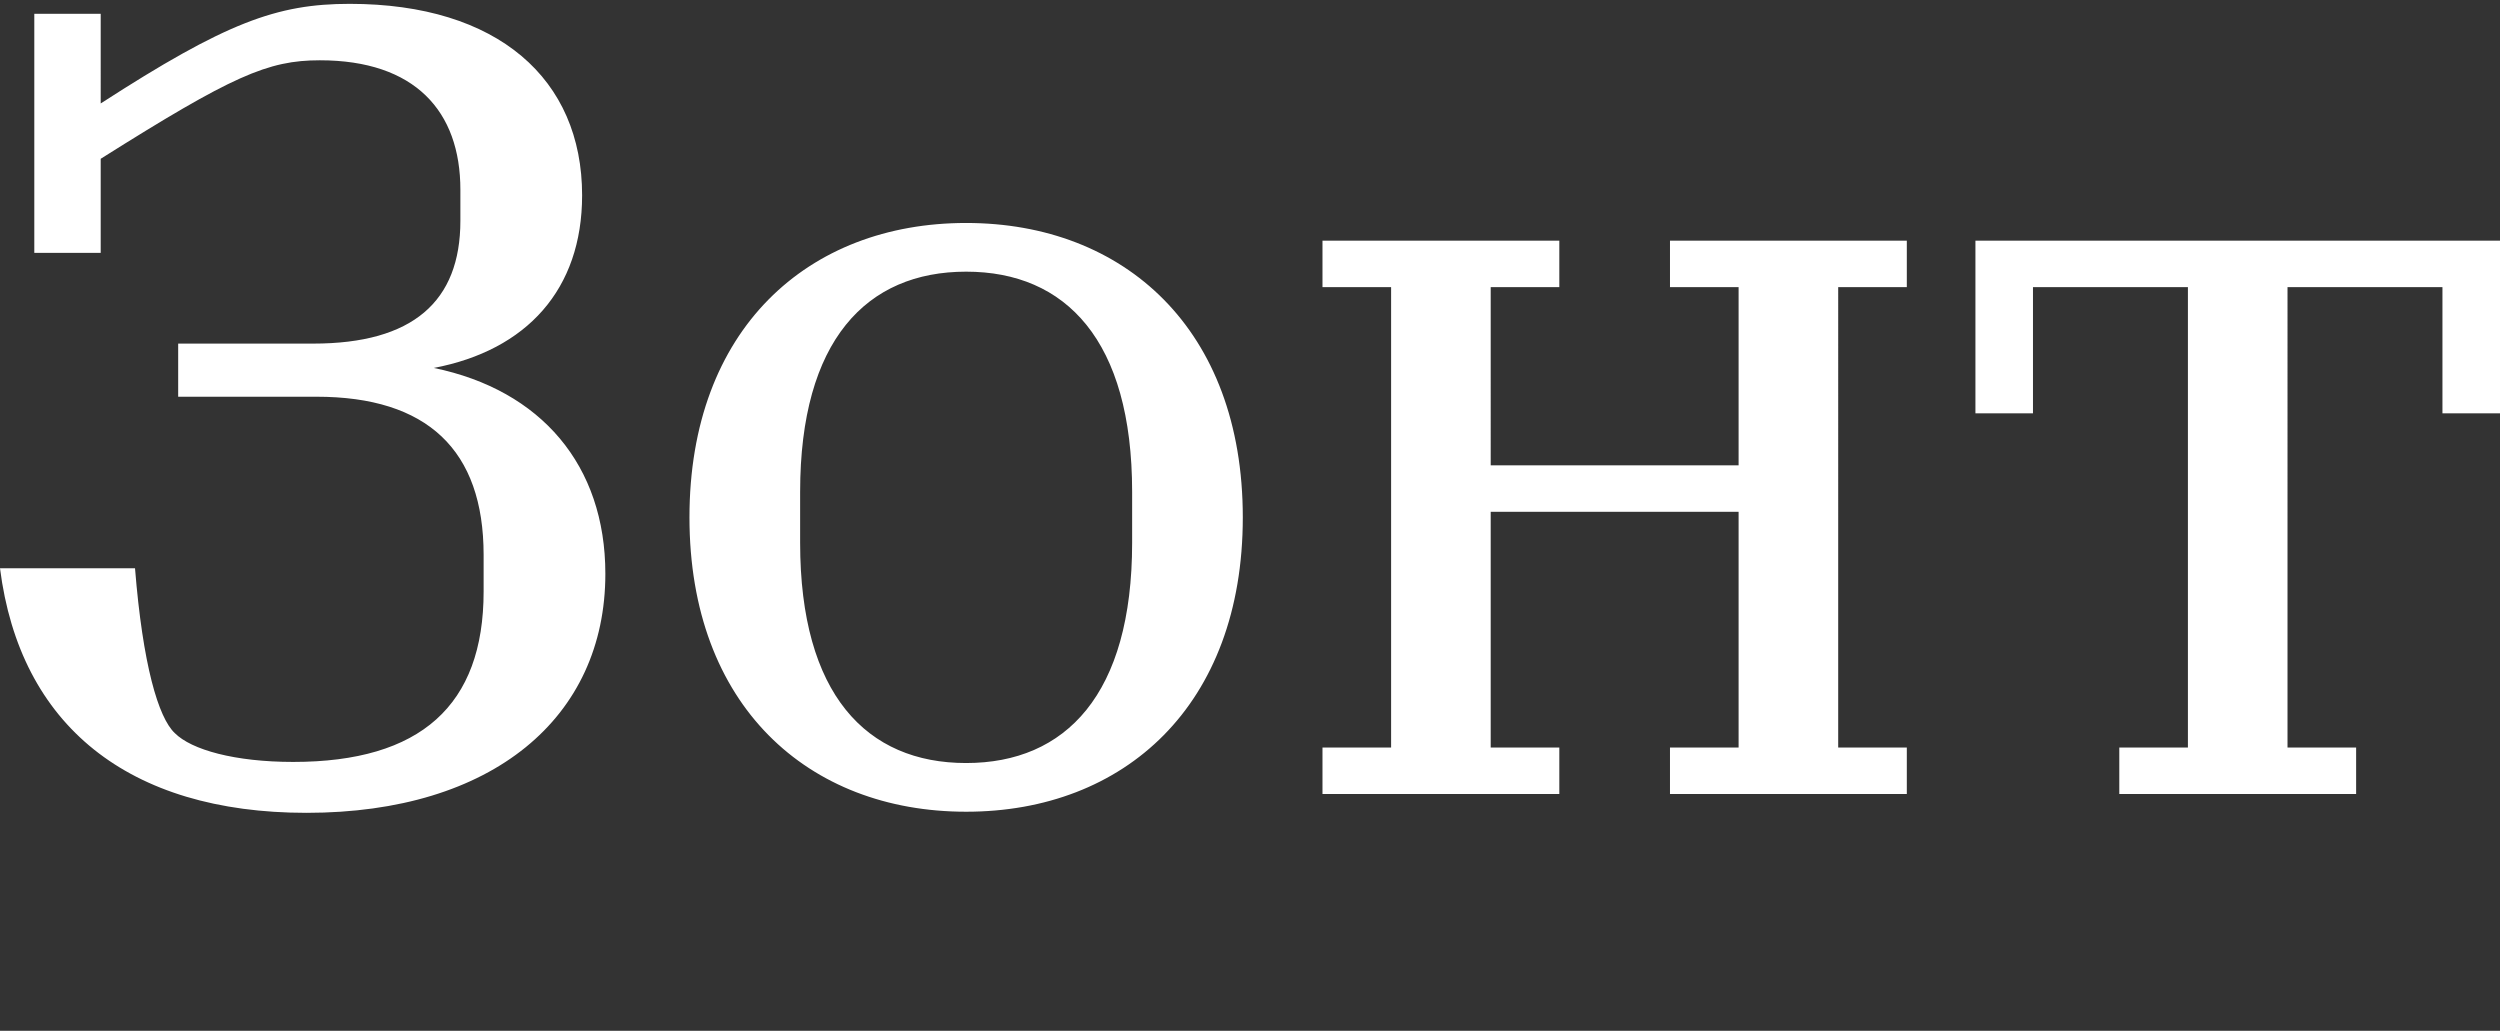 <svg xmlns="http://www.w3.org/2000/svg" xml:space="preserve" width="650" height="268" version="1.0" style="shape-rendering:geometricPrecision;text-rendering:geometricPrecision;image-rendering:optimizeQuality;fill-rule:evenodd;clip-rule:evenodd" viewBox="0 0 6500000 2680000">
  <rect x="0" y="0" width="6500000" height="2680000" fill="#333333" stroke="none"/>
  <defs>
    <style>
      .fil0{fill:#fff;fill-rule:nonzero}
    </style>
  </defs>
  <g id="Layer_x0020_1">
    <g id="_2161577971328">
      <path class="fil0" d="M831560 156750c247460 0 365430 132360 365430 336650v80570c0 210050-123740 319390-382700 319390H463260v138110h359660c287740 0 434490 138120 434490 411470v94950c0 296370-164010 443120-494910 443120-152500 0-264720-31650-307880-74810-43160-40290-83440-178400-103580-428730H0c51790 408590 333770 635900 797030 635900 483400 0 776890-247460 776890-621510 0-281990-166880-477650-445990-535190 241700-46050 385560-204300 385560-448880 0-302120-218670-497790-604250-497790-189900 0-322260 48920-647410 258970V35900H89190v621510h172640V412840c342420-215800 434490-256090 569730-256090zM2080350 1278920c0-394190 172640-572590 431600-572590 258970 0 431610 178400 431610 572590v132370c0 394200-172640 572600-431610 572600-258960 0-431600-178400-431600-572600v-132370zm431600 831570c411460 0 719340-276230 719340-765380 0-489160-307880-765390-719340-765390-411470 0-719350 276230-719350 765390 0 489150 307880 765380 719350 765380zM3616870 1943600h-178410v120850h615760v-120850h-178390v-612880h644530v612880h-178400v120850h615760v-120850h-178400V746610h178400V625760h-615760v120850h178400v463260h-644530V746610h178390V625760h-615760v120850h178410zM6350370 1074630h149630V625760H5136120v448870h149620V746610h402840v1196990h-178400v120850h615760v-120850h-178400V746610h402830z"/>
    </g>
  </g>
</svg>
